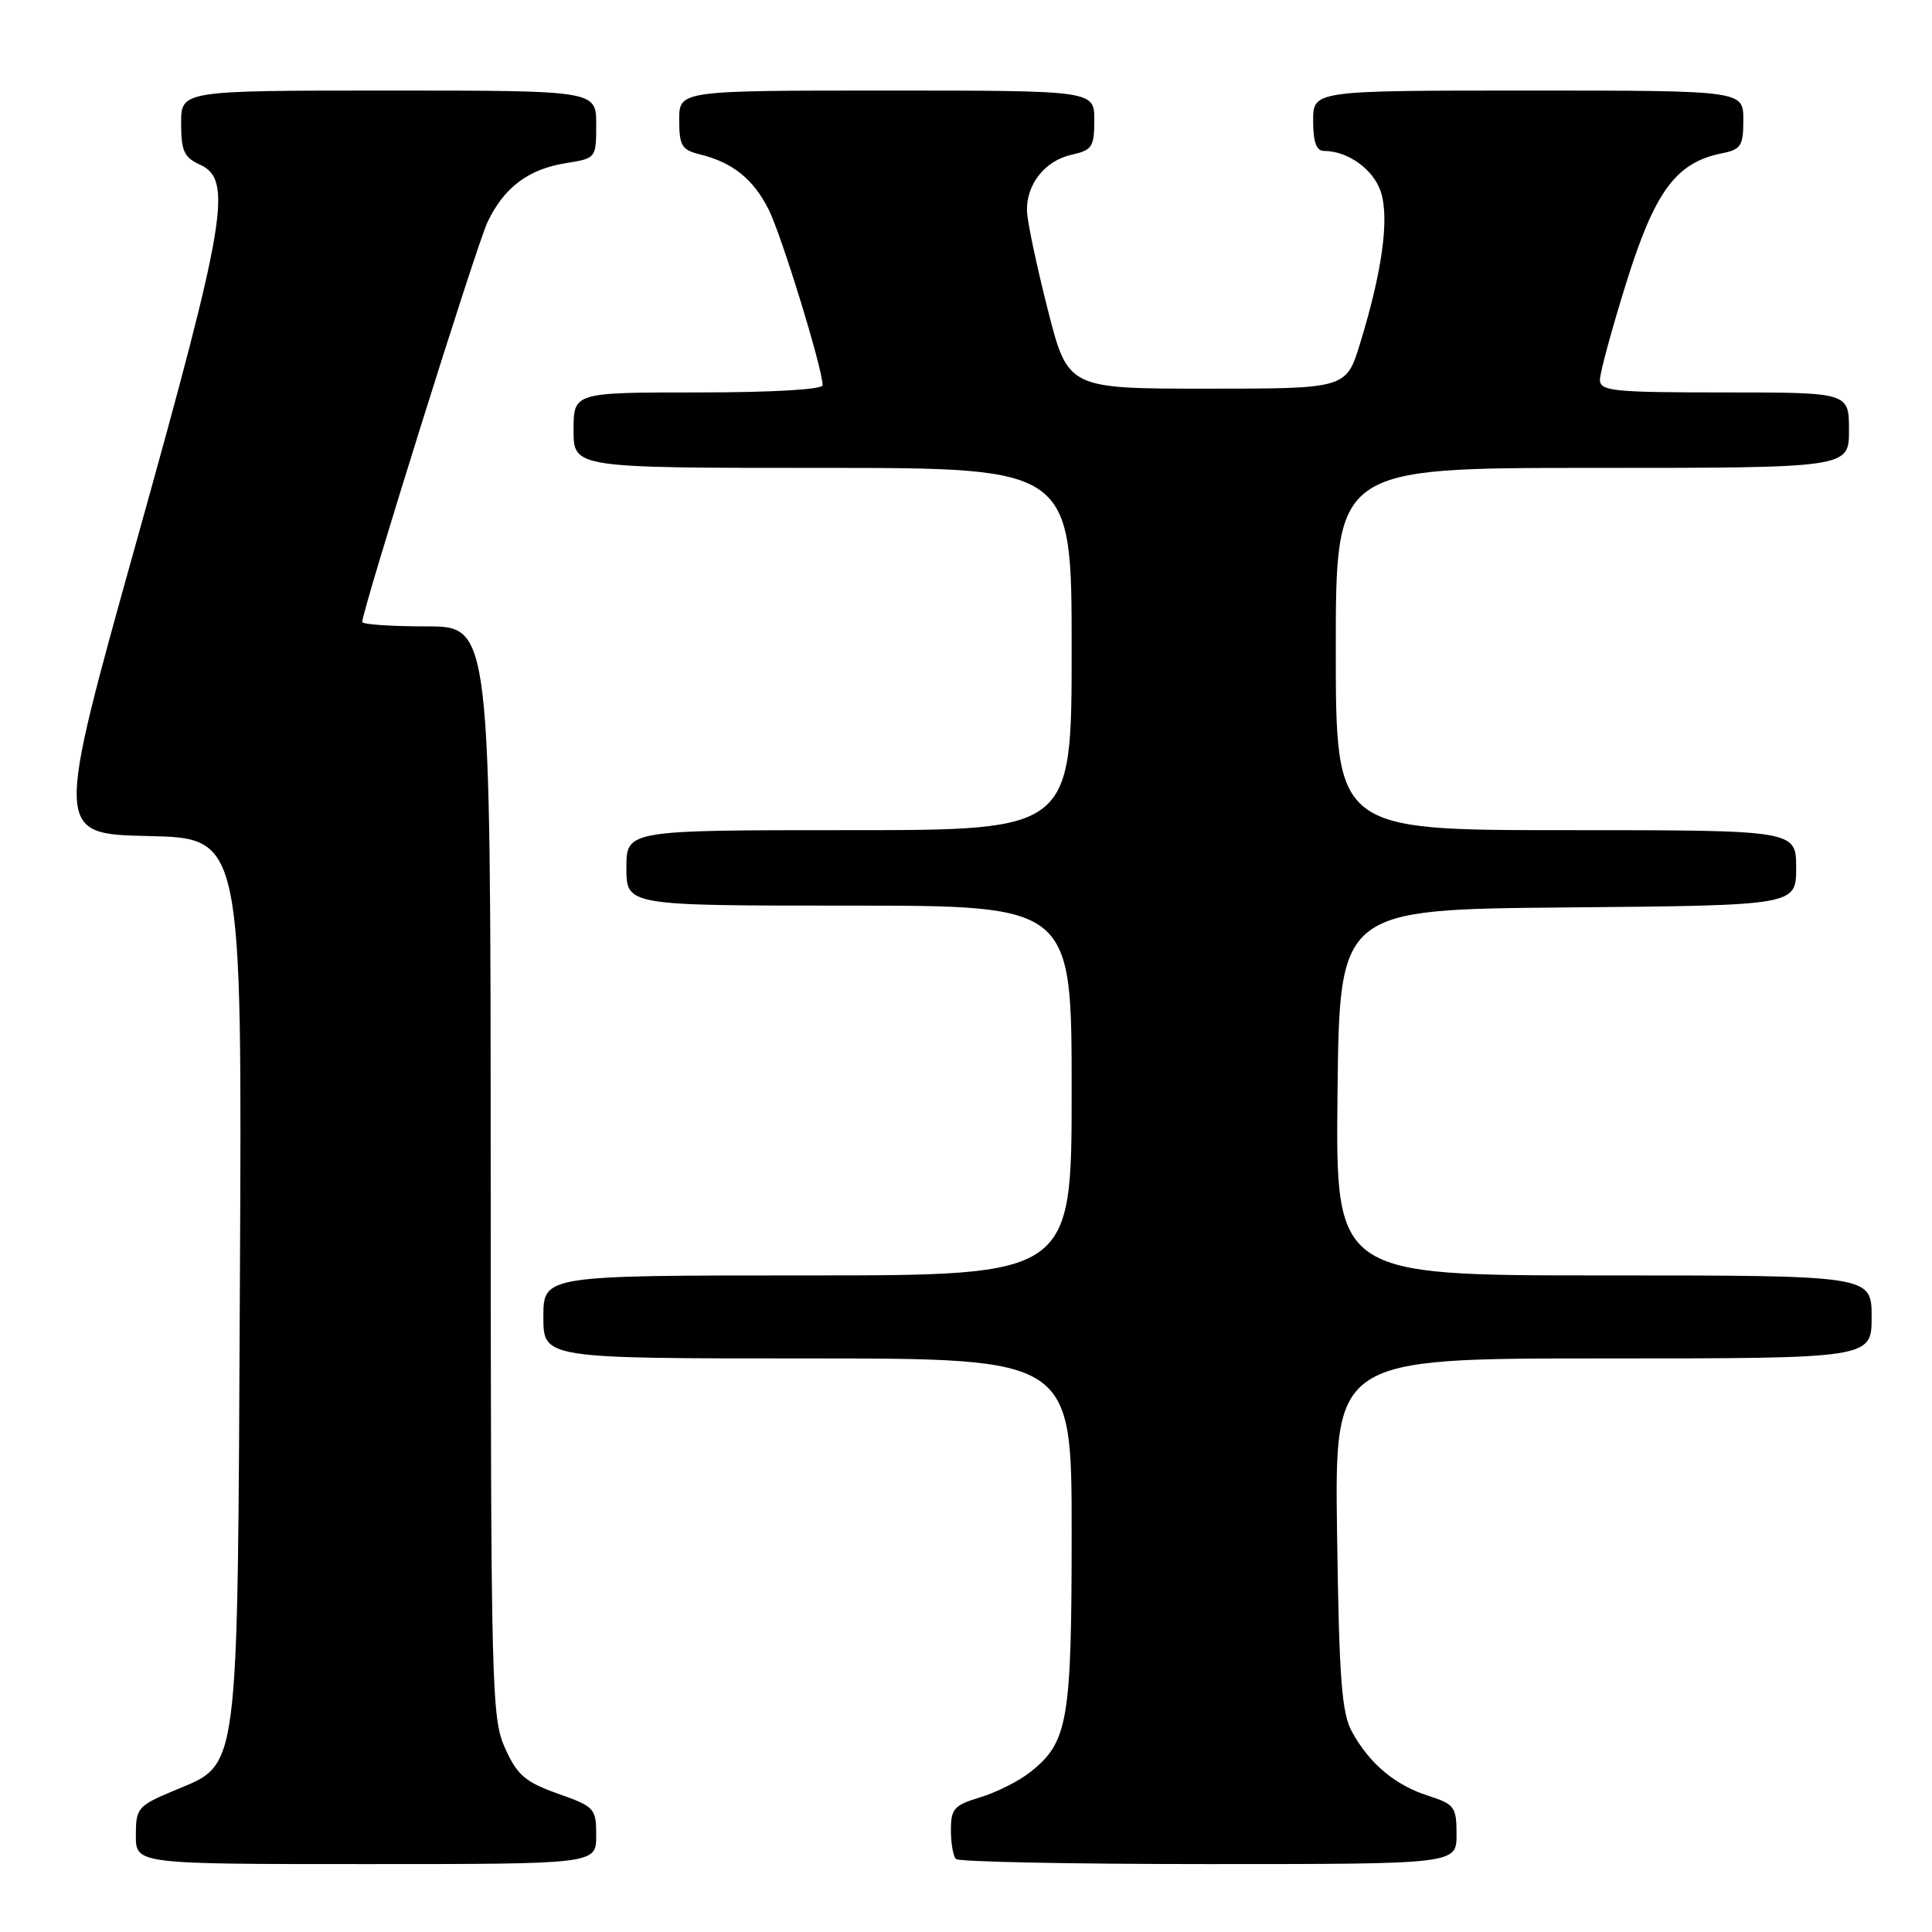 <?xml version="1.0" encoding="UTF-8" standalone="no"?>
<!DOCTYPE svg PUBLIC "-//W3C//DTD SVG 1.1//EN" "http://www.w3.org/Graphics/SVG/1.1/DTD/svg11.dtd" >
<svg xmlns="http://www.w3.org/2000/svg" xmlns:xlink="http://www.w3.org/1999/xlink" version="1.1" viewBox="0 0 256 256">
 <g >
 <path fill="currentColor"
d=" M 79.00 243.23 C 79.00 239.61 78.81 239.40 73.92 237.67 C 69.61 236.13 68.55 235.23 66.94 231.68 C 65.13 227.70 65.04 224.04 65.02 155.25 C 65.00 83.00 65.00 83.00 56.50 83.00 C 51.83 83.00 48.00 82.74 48.00 82.41 C 48.00 80.84 63.14 32.50 64.59 29.45 C 66.77 24.85 70.00 22.41 74.97 21.62 C 78.98 20.98 79.00 20.96 79.00 16.49 C 79.00 12.00 79.00 12.00 51.50 12.00 C 24.00 12.00 24.00 12.00 24.00 16.34 C 24.00 20.00 24.39 20.86 26.50 21.82 C 30.88 23.81 29.98 29.18 18.13 71.59 C 7.26 110.50 7.26 110.50 19.67 110.78 C 32.08 111.06 32.08 111.06 31.79 169.28 C 31.46 236.41 31.82 233.56 23.02 237.28 C 18.25 239.29 18.00 239.58 18.00 243.20 C 18.00 247.00 18.00 247.00 48.50 247.00 C 79.00 247.00 79.00 247.00 79.00 243.23 Z  M 193.00 243.08 C 193.00 239.43 192.74 239.07 189.25 237.95 C 184.87 236.55 181.48 233.71 179.16 229.50 C 177.78 227.01 177.44 222.57 177.17 203.25 C 176.84 180.00 176.84 180.00 212.42 180.00 C 248.00 180.00 248.00 180.00 248.00 174.50 C 248.00 169.00 248.00 169.00 212.48 169.00 C 176.96 169.00 176.96 169.00 177.23 144.75 C 177.50 120.50 177.50 120.50 207.75 120.24 C 238.00 119.97 238.00 119.97 238.00 114.99 C 238.00 110.00 238.00 110.00 207.50 110.00 C 177.00 110.00 177.00 110.00 177.00 86.00 C 177.00 62.00 177.00 62.00 211.00 62.00 C 245.00 62.00 245.00 62.00 245.00 57.00 C 245.00 52.00 245.00 52.00 228.50 52.00 C 213.72 52.00 212.00 51.82 212.00 50.32 C 212.00 49.40 213.58 43.59 215.51 37.40 C 219.28 25.34 222.09 21.53 228.14 20.32 C 230.70 19.81 231.00 19.34 231.00 15.88 C 231.00 12.00 231.00 12.00 202.50 12.00 C 174.00 12.00 174.00 12.00 174.00 16.00 C 174.00 18.83 174.42 20.00 175.45 20.00 C 178.59 20.00 181.99 22.44 182.96 25.40 C 184.12 28.91 183.16 35.95 180.22 45.50 C 178.38 51.50 178.38 51.50 159.94 51.50 C 141.50 51.50 141.50 51.50 138.83 41.00 C 137.36 35.22 136.12 29.36 136.08 27.97 C 135.97 24.43 138.47 21.28 142.00 20.50 C 144.71 19.90 145.00 19.46 145.00 15.92 C 145.00 12.00 145.00 12.00 117.50 12.00 C 90.00 12.00 90.00 12.00 90.00 15.89 C 90.00 19.31 90.34 19.87 92.75 20.46 C 97.08 21.52 99.82 23.73 101.85 27.76 C 103.58 31.22 109.00 48.86 109.00 51.04 C 109.00 51.61 102.32 52.00 92.50 52.00 C 76.00 52.00 76.00 52.00 76.00 57.00 C 76.00 62.00 76.00 62.00 109.00 62.00 C 142.00 62.00 142.00 62.00 142.00 86.00 C 142.00 110.00 142.00 110.00 112.50 110.00 C 83.00 110.00 83.00 110.00 83.00 115.00 C 83.00 120.00 83.00 120.00 112.50 120.00 C 142.00 120.00 142.00 120.00 142.00 144.50 C 142.00 169.00 142.00 169.00 107.00 169.00 C 72.00 169.00 72.00 169.00 72.00 174.50 C 72.00 180.00 72.00 180.00 107.00 180.00 C 142.00 180.00 142.00 180.00 142.00 203.03 C 142.00 228.12 141.52 230.87 136.49 234.83 C 134.97 236.03 131.99 237.52 129.86 238.16 C 126.43 239.19 126.00 239.67 126.00 242.49 C 126.00 244.24 126.30 245.97 126.67 246.33 C 127.03 246.70 142.11 247.00 160.17 247.00 C 193.00 247.00 193.00 247.00 193.00 243.08 Z "/>
</g>
</svg>